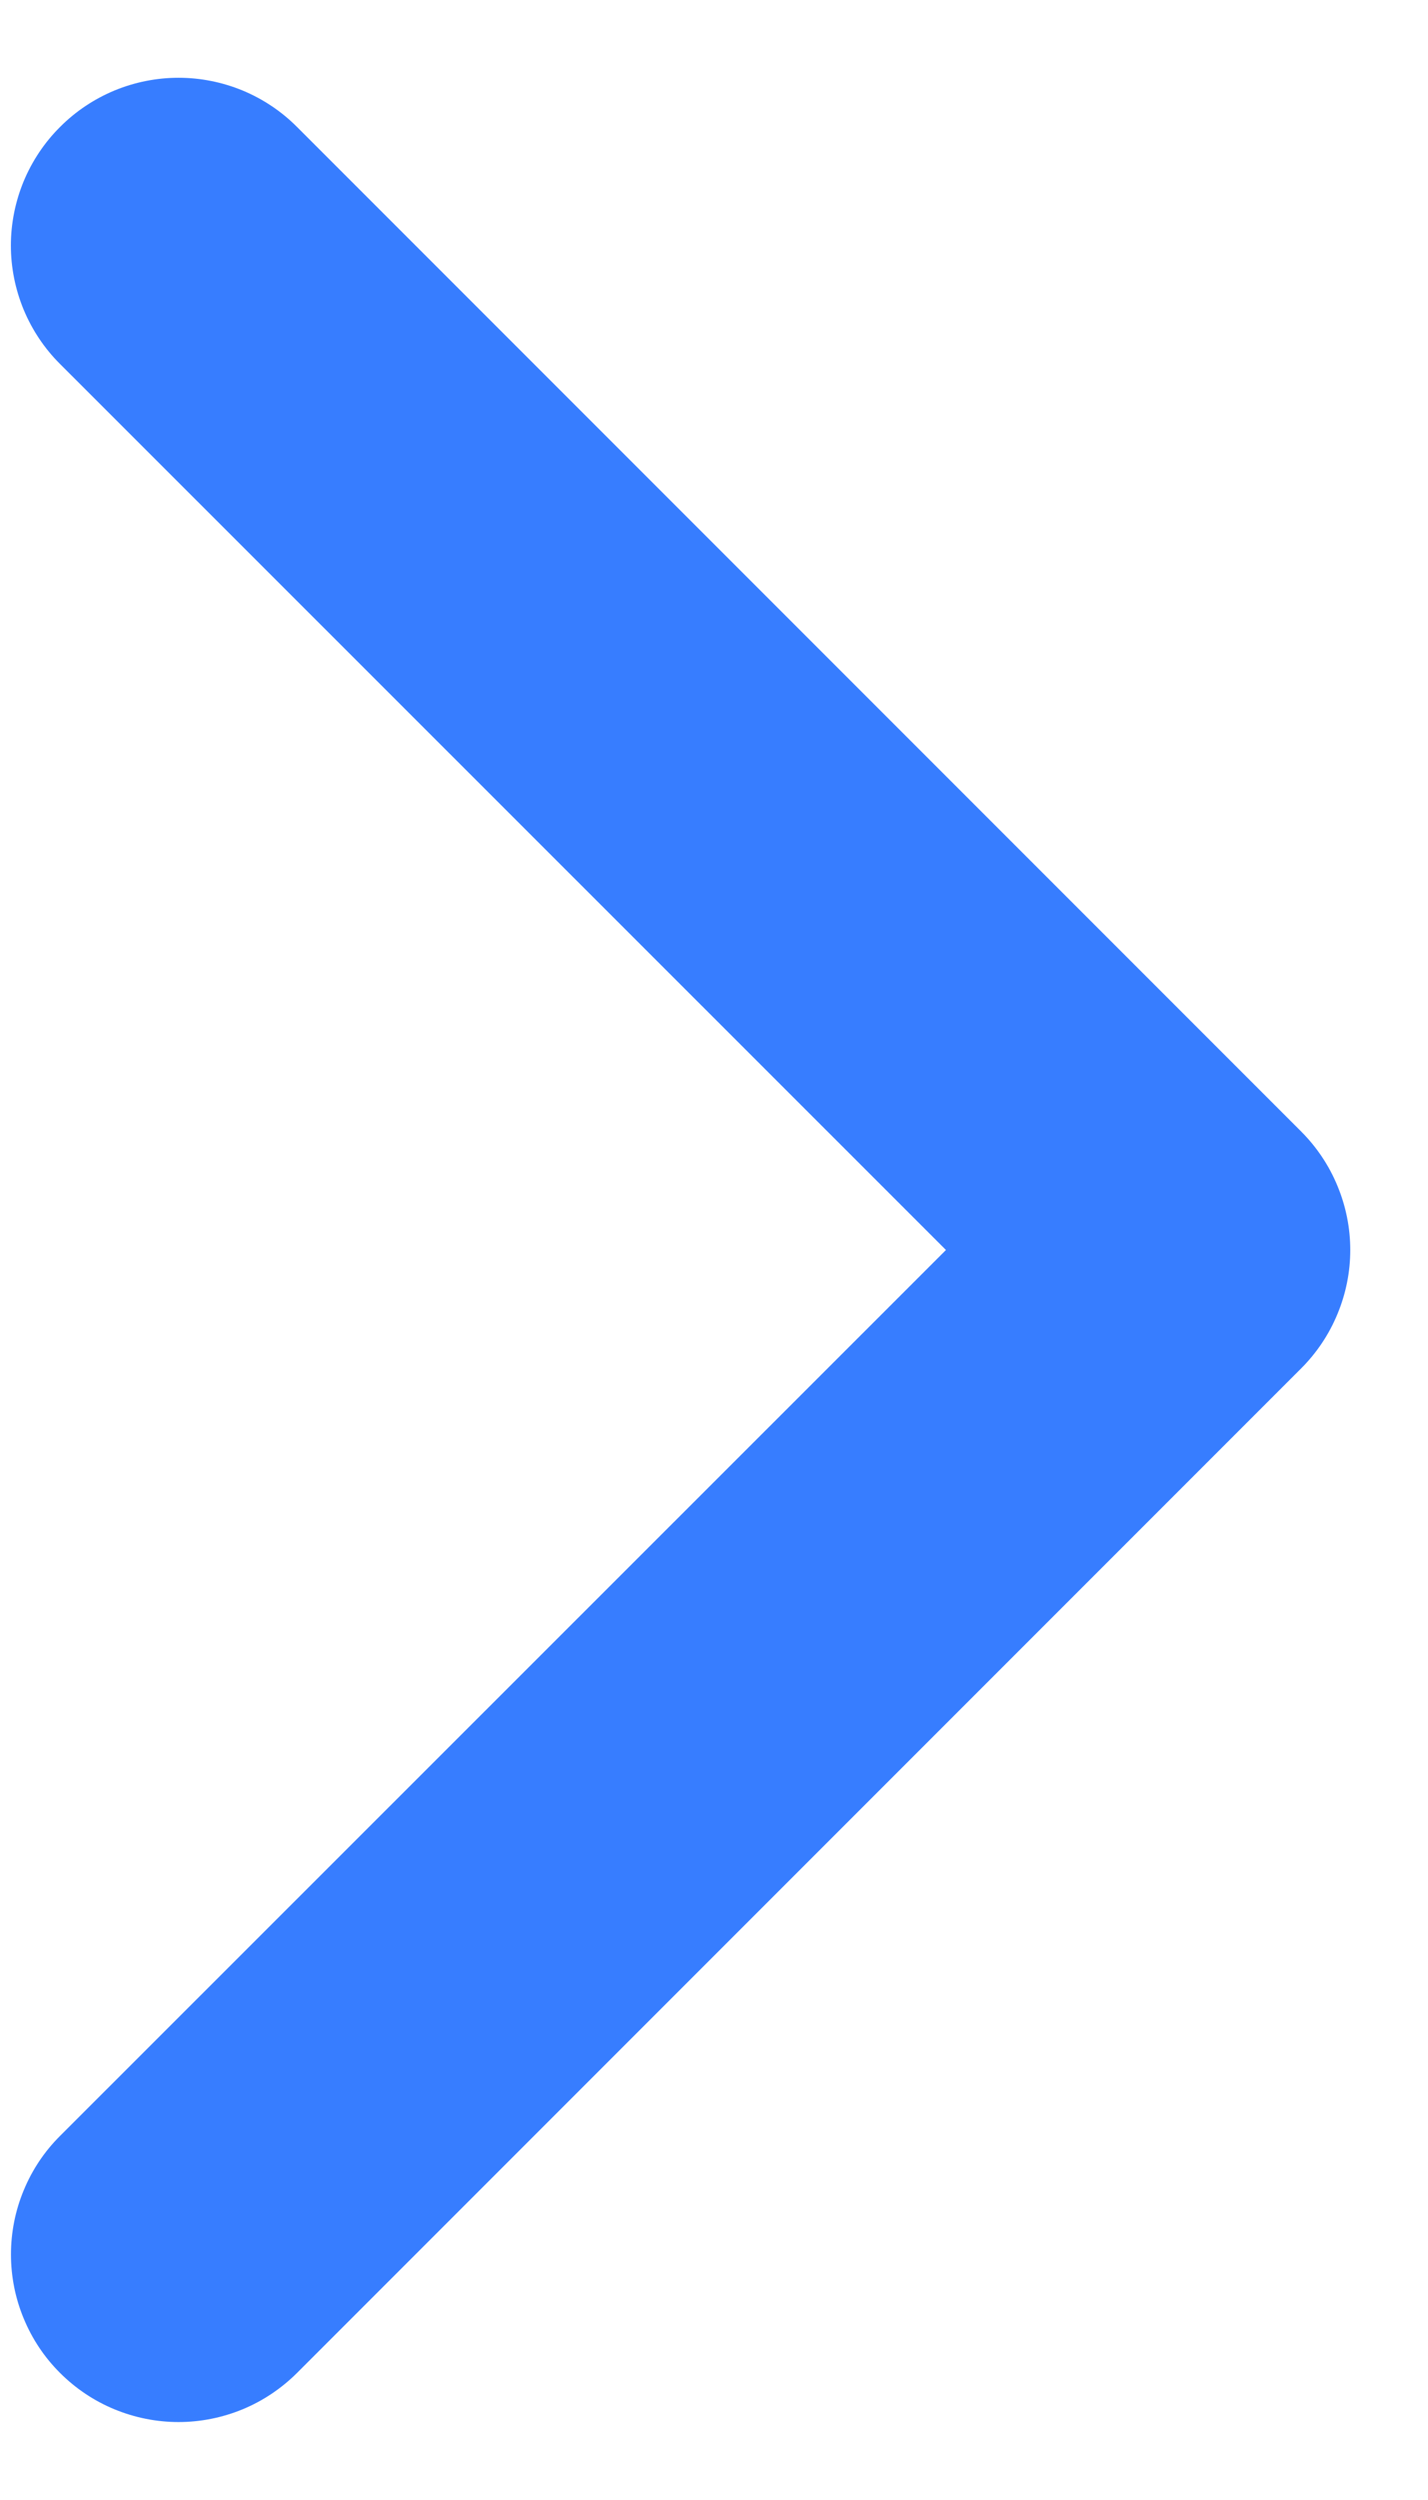 <svg width="16" height="28" viewBox="0 0 16 28" fill="none" xmlns="http://www.w3.org/2000/svg">
<path fill-rule="evenodd" clip-rule="evenodd" d="M0.673 1.422C0.498 1.596 0.36 1.803 0.265 2.031C0.171 2.259 0.122 2.503 0.122 2.75C0.122 2.996 0.171 3.24 0.265 3.468C0.36 3.696 0.498 3.903 0.673 4.077L10.599 14L0.673 23.922C0.498 24.096 0.36 24.303 0.266 24.531C0.171 24.759 0.123 25.003 0.123 25.25C0.123 25.496 0.171 25.74 0.266 25.968C0.36 26.196 0.498 26.403 0.673 26.577C0.847 26.751 1.054 26.89 1.282 26.984C1.51 27.078 1.754 27.127 2 27.127C2.247 27.127 2.491 27.078 2.719 26.984C2.946 26.89 3.153 26.751 3.328 26.577L14.578 15.327C14.752 15.153 14.891 14.946 14.985 14.718C15.08 14.49 15.129 14.246 15.129 14C15.129 13.753 15.08 13.509 14.985 13.281C14.891 13.053 14.752 12.846 14.578 12.672L3.328 1.422C3.154 1.247 2.947 1.109 2.719 1.014C2.491 0.92 2.247 0.871 2 0.871C1.754 0.871 1.509 0.92 1.282 1.014C1.054 1.109 0.847 1.247 0.673 1.422Z" fill="#377DFF"/>
</svg>
